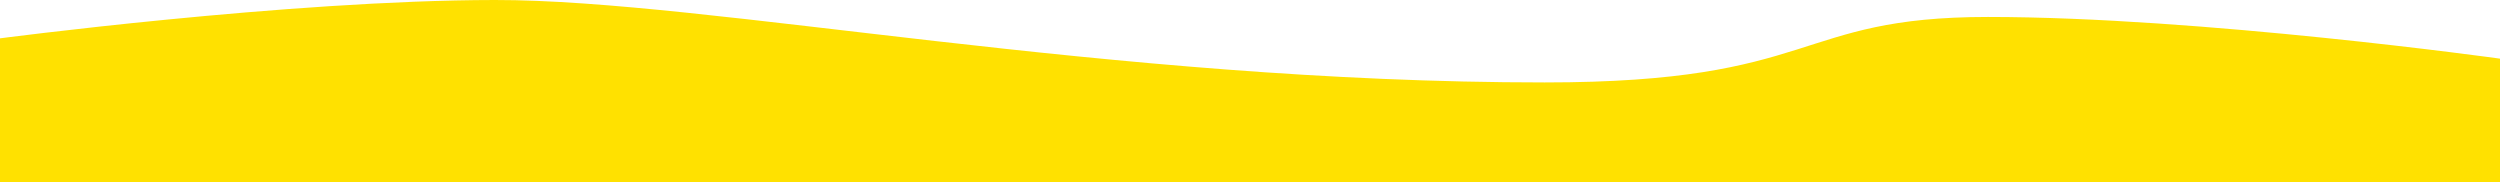<svg viewBox="0 0 1918 140" fill="none" xmlns="http://www.w3.org/2000/svg"><path d="M-3 29.799S221.018.182 379.595 0C543.188-.187 850.119 63.245 1185.07 63.245c211.03 0 190.64-50.234 340.05-50.234 163.51 0 392.88 31.988 392.88 31.988V140H-3V29.799z" fill="#FFE100"/></svg>